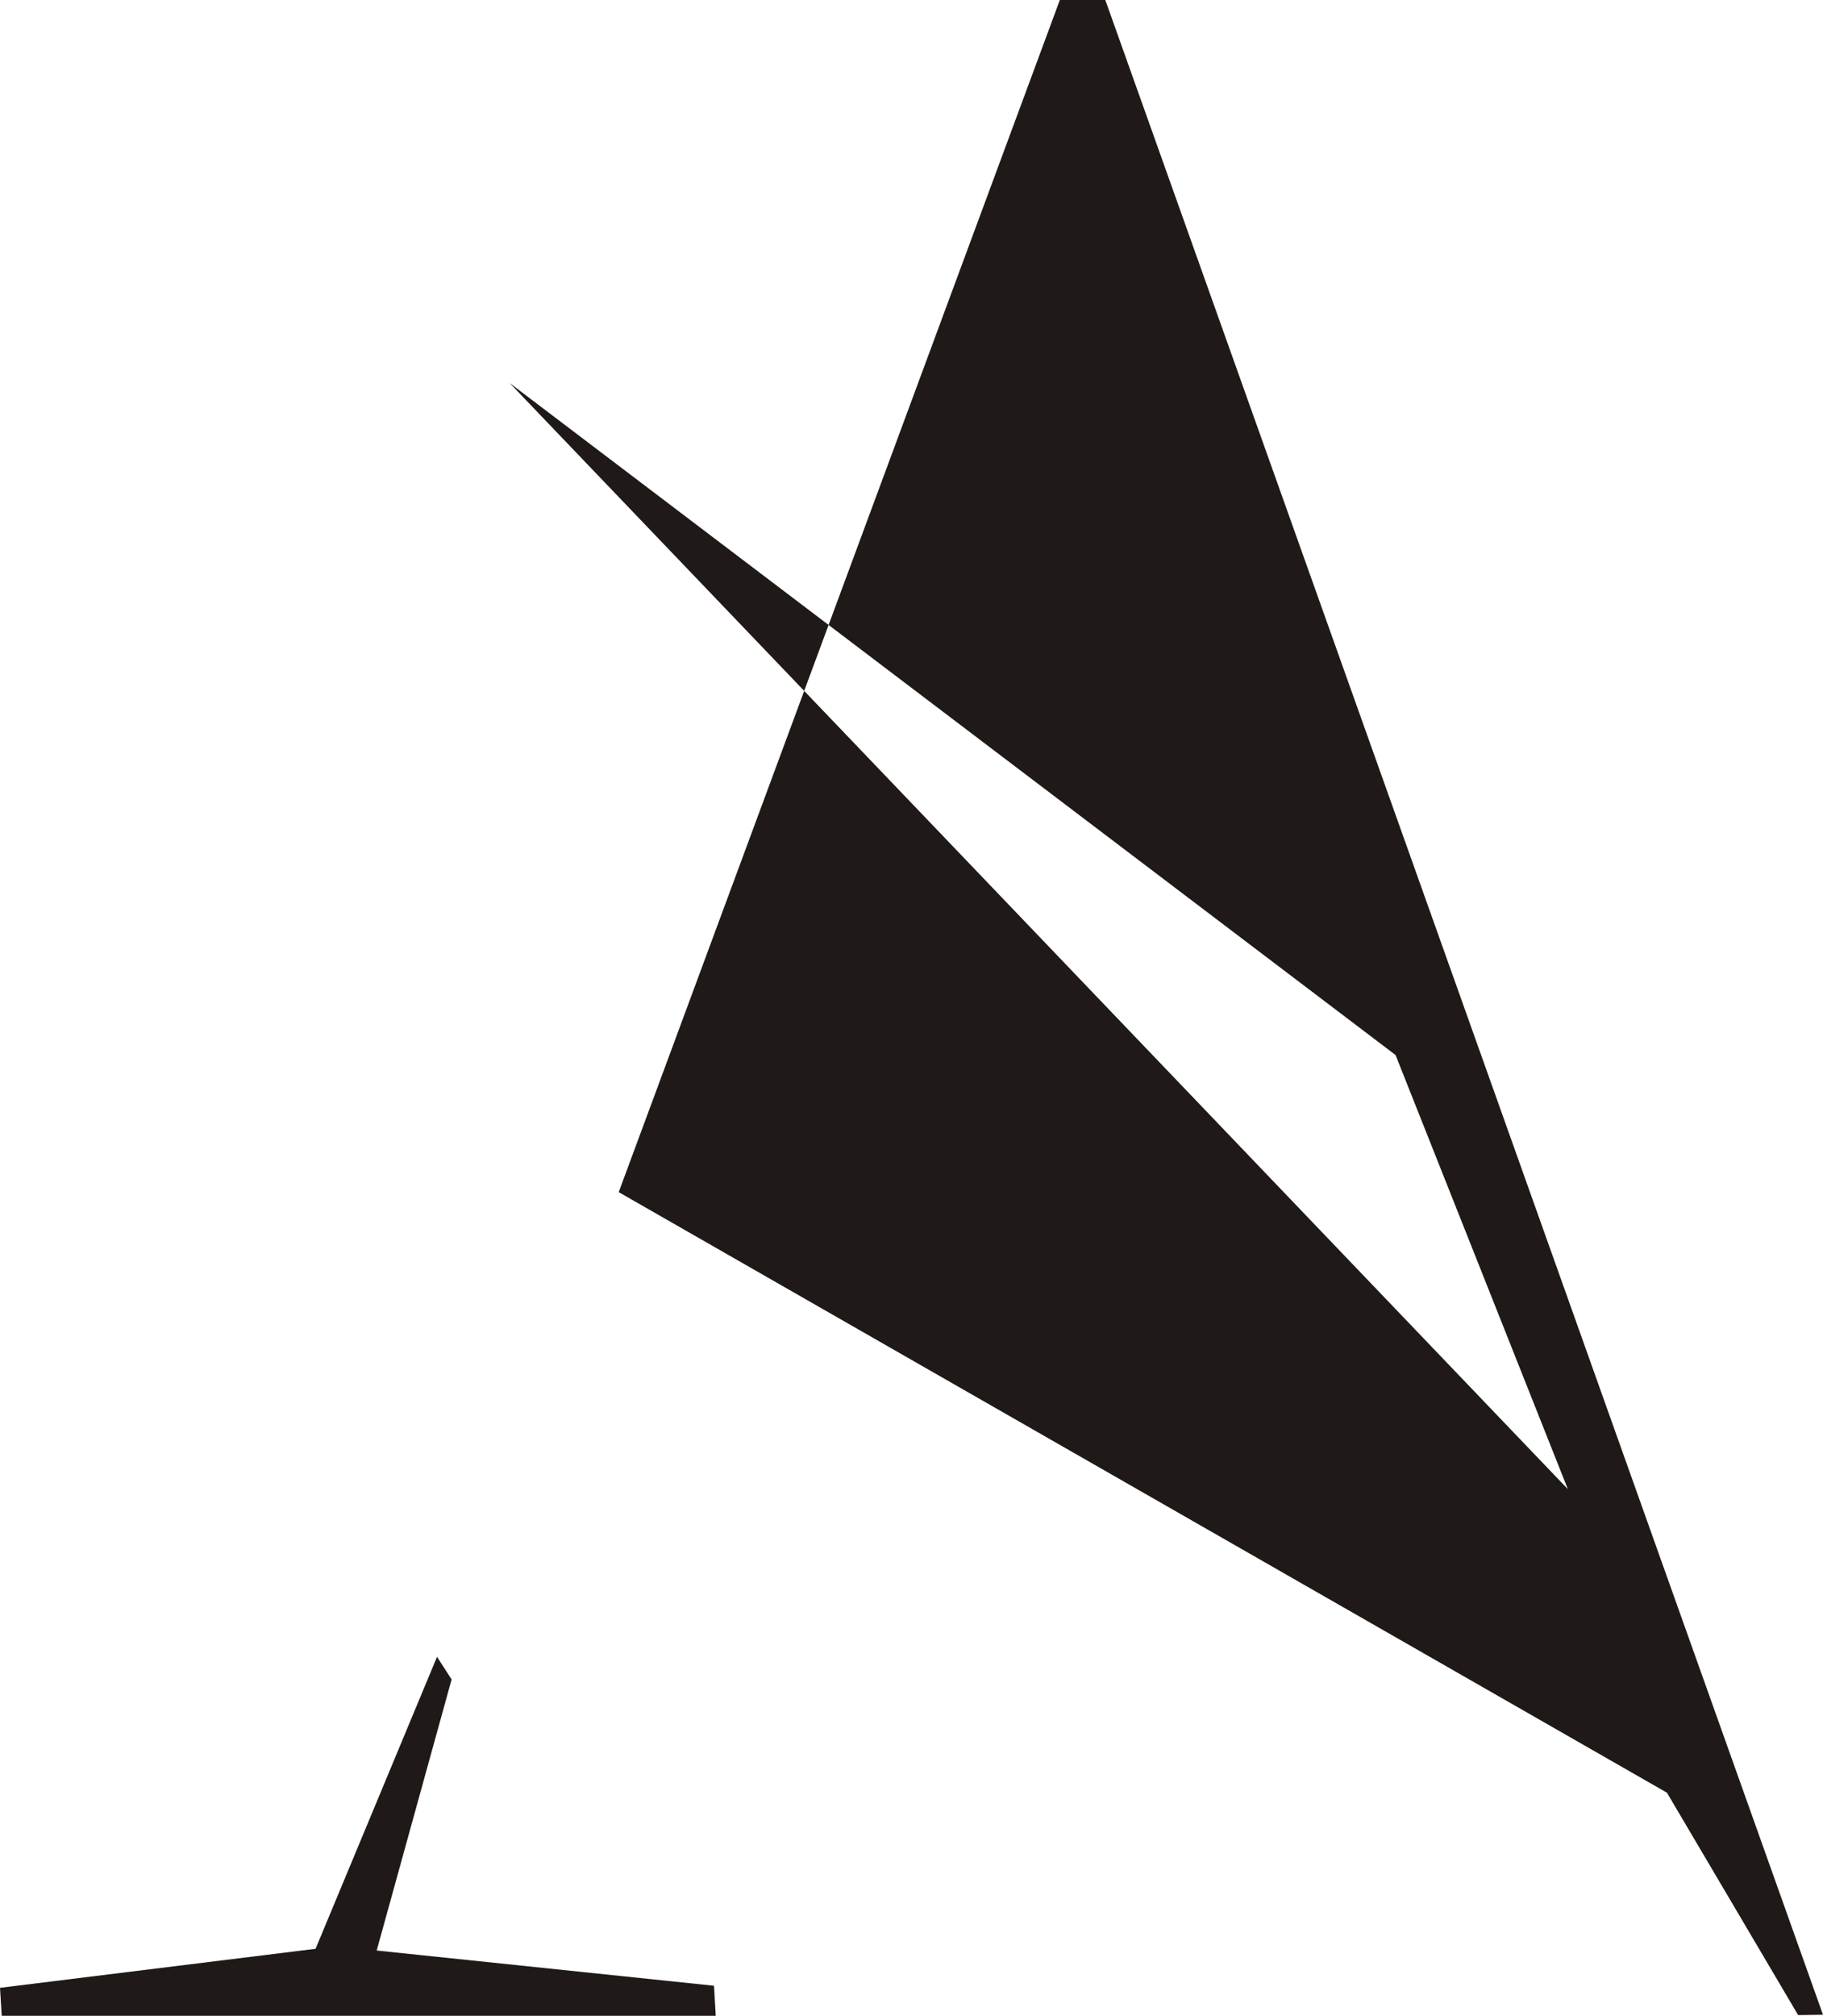<?xml version="1.0" encoding="UTF-8"?>
<!DOCTYPE svg PUBLIC "-//W3C//DTD SVG 1.1//EN" "http://www.w3.org/Graphics/SVG/1.1/DTD/svg11.dtd">
<!-- Creator: CorelDRAW -->
<svg xmlns="http://www.w3.org/2000/svg" xml:space="preserve" width="23.033mm" height="25.467mm" style="shape-rendering:geometricPrecision; text-rendering:geometricPrecision; image-rendering:optimizeQuality; fill-rule:evenodd; clip-rule:evenodd"
viewBox="0 0 5.28 5.838"
 xmlns:xlink="http://www.w3.org/1999/xlink">
 <defs>
  <style type="text/css">
   <![CDATA[
    .fil0 {fill:#1F1A17;fill-rule:nonzero}
   ]]>
  </style>
 </defs>
 <g id="Capa_x0020_1">
  <path class="fil0" d="M1.266 4.798l0.042 0.065 -0.217 0.785 0.977 0.102 0.005 0.087 -2.068 0 -0.005 -0.081 0.914 -0.113 0.352 -0.846zm0.526 -1.346l1.278 -3.453 0.131 0 2.079 5.835 -0.072 0.001 -0.38 -0.644 -3.036 -1.739zm-0.316 -2.343l3.065 3.203 -0.499 -1.257 -2.566 -1.946z"/>
 </g>
</svg>
